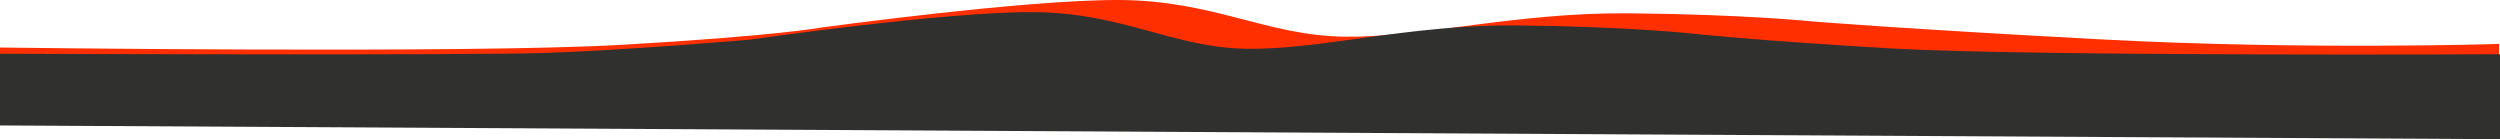 <svg height="207" overflow="visible" viewBox="0 0 3717.667  207" width="3717.667" xmlns="http://www.w3.org/2000/svg"><g><defs></defs> <path d="M1220.667 41.054 C1220.667 41.054 1522.667 -0.479 1663.667 0.004 C1804.667 0.487 1883.667 53.102 1999.667 54.55 C2115.667 55.998 2252.667 18.347 2422.667 19.795 C2592.667 21.243 2695.667 31.882 2695.667 31.882 C2695.667 31.882 2825.333 42.667 3126.667 58.667 C3428 74.667 3716.333 65.333 3716.333 65.333 C3716.333 65.333 3716.333 83.049 3716.333 83.049 C3716.333 83.049 -0 83.049 -0 83.049 C-0 83.049 -0 70.667 -0 70.667 C-0 70.667 692 80 924 66.667 C1156 53.333 1220.667 41.054 1220.667 41.054 Z" style="stroke: rgb(102, 102, 102); stroke-width: 0; stroke-linecap: butt; stroke-linejoin: miter; fill: rgb(255, 47, 0);"></path></g><g><defs></defs> <path d="M1114.667 59.054 C1114.667 59.054 1401.515 17.521 1535.442 18.004 C1669.368 18.487 1744.404 71.102 1854.585 72.55 C1964.765 73.998 2094.892 36.347 2256.363 37.795 C2417.834 39.243 2515.667 49.882 2515.667 49.882 C2515.667 49.882 2606.667 60 2812 72 C3017.333 84 3717.667 80.667 3717.667 80.667 C3717.667 80.667 3717.667 207 3717.667 207 C3717.667 207 -0 186.55 -0 186.55 C-0 186.55 -0 79.934 -0 79.934 C-0 79.934 696 82.667 813.333 78.667 C930.667 74.667 1114.667 59.054 1114.667 59.054 Z" style="stroke: rgb(102, 102, 102); stroke-width: 0; stroke-linecap: butt; stroke-linejoin: miter; fill: rgb(48, 48, 47);"></path></g></svg>